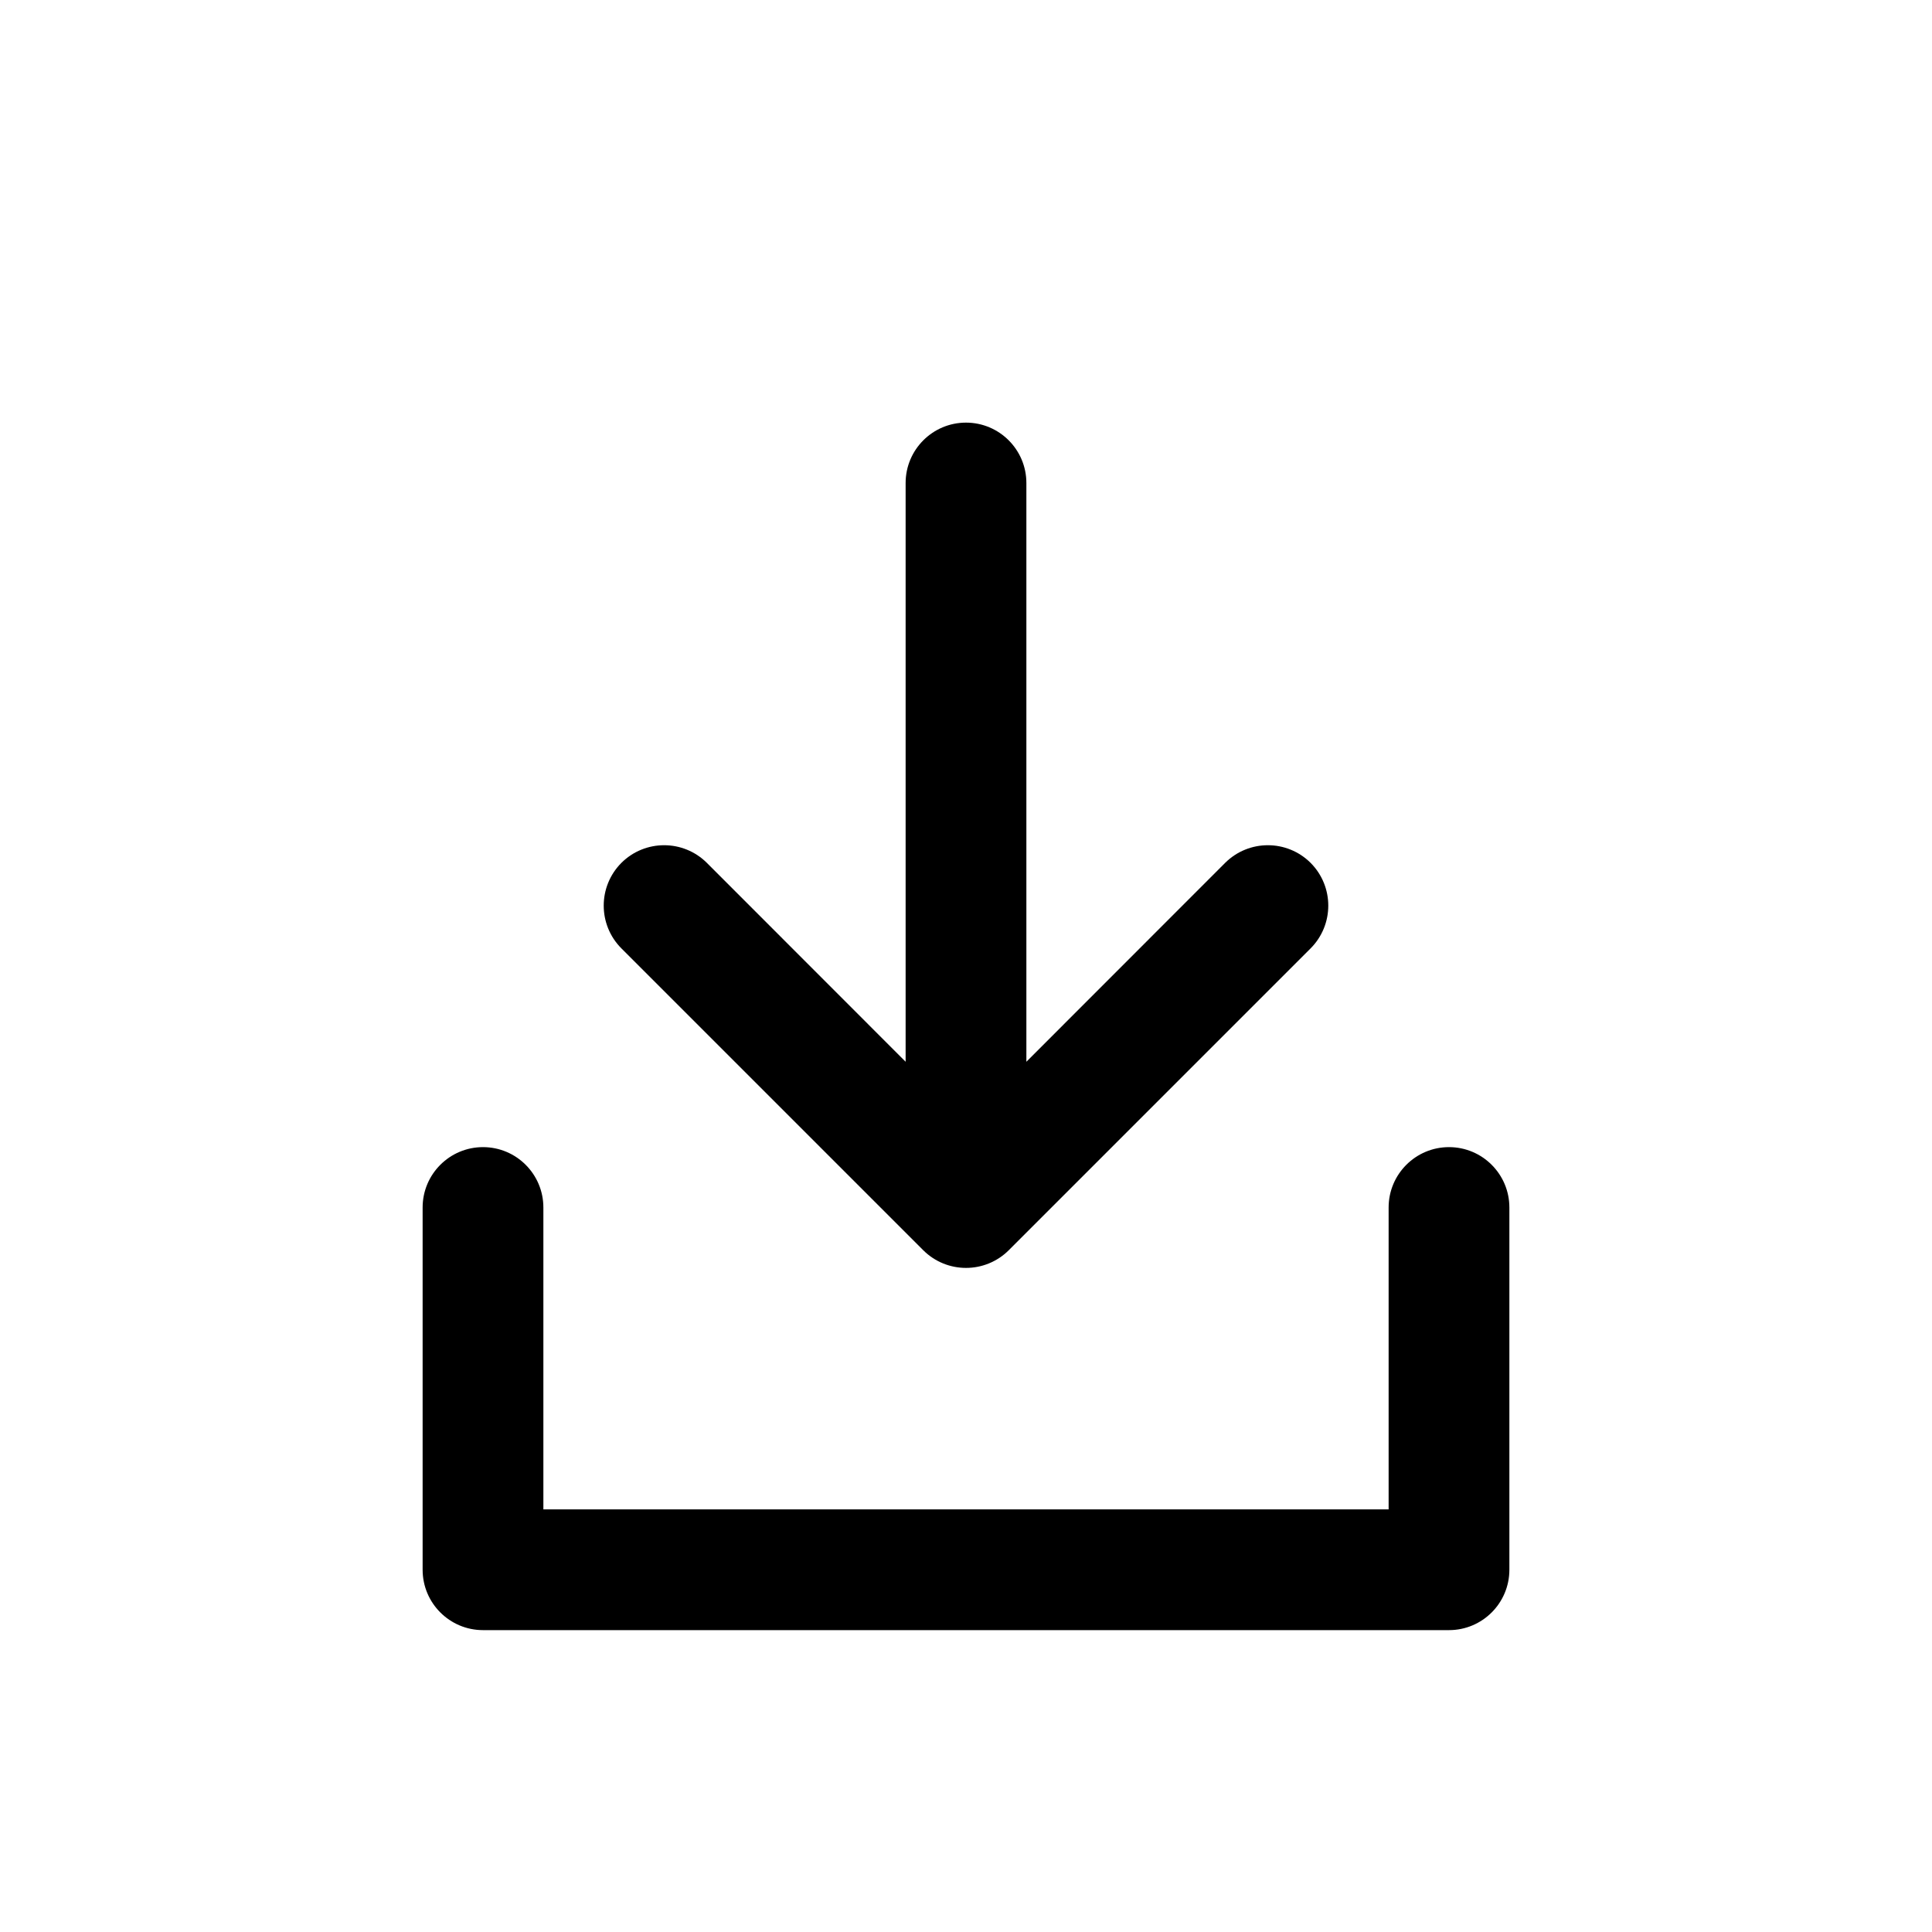 <svg width="16" height="16" viewBox="0 0 16 16" fill="none" xmlns="http://www.w3.org/2000/svg">
<path fill-rule="evenodd" clip-rule="evenodd" d="M8 3.5C8.276 3.5 8.5 3.724 8.5 4V8.793L10.146 7.146C10.342 6.951 10.658 6.951 10.854 7.146C11.049 7.342 11.049 7.658 10.854 7.854L8.354 10.354C8.158 10.549 7.842 10.549 7.646 10.354L5.146 7.854C4.951 7.658 4.951 7.342 5.146 7.146C5.342 6.951 5.658 6.951 5.854 7.146L7.5 8.793V4C7.5 3.724 7.724 3.5 8 3.5ZM4 9.5C4.276 9.5 4.5 9.724 4.5 10V12.5H11.5V10C11.5 9.724 11.724 9.5 12 9.5C12.276 9.5 12.5 9.724 12.5 10V13C12.5 13.276 12.276 13.5 12 13.5H4C3.724 13.5 3.5 13.276 3.5 13V10C3.5 9.724 3.724 9.5 4 9.5Z" fill="black"/>
</svg>
